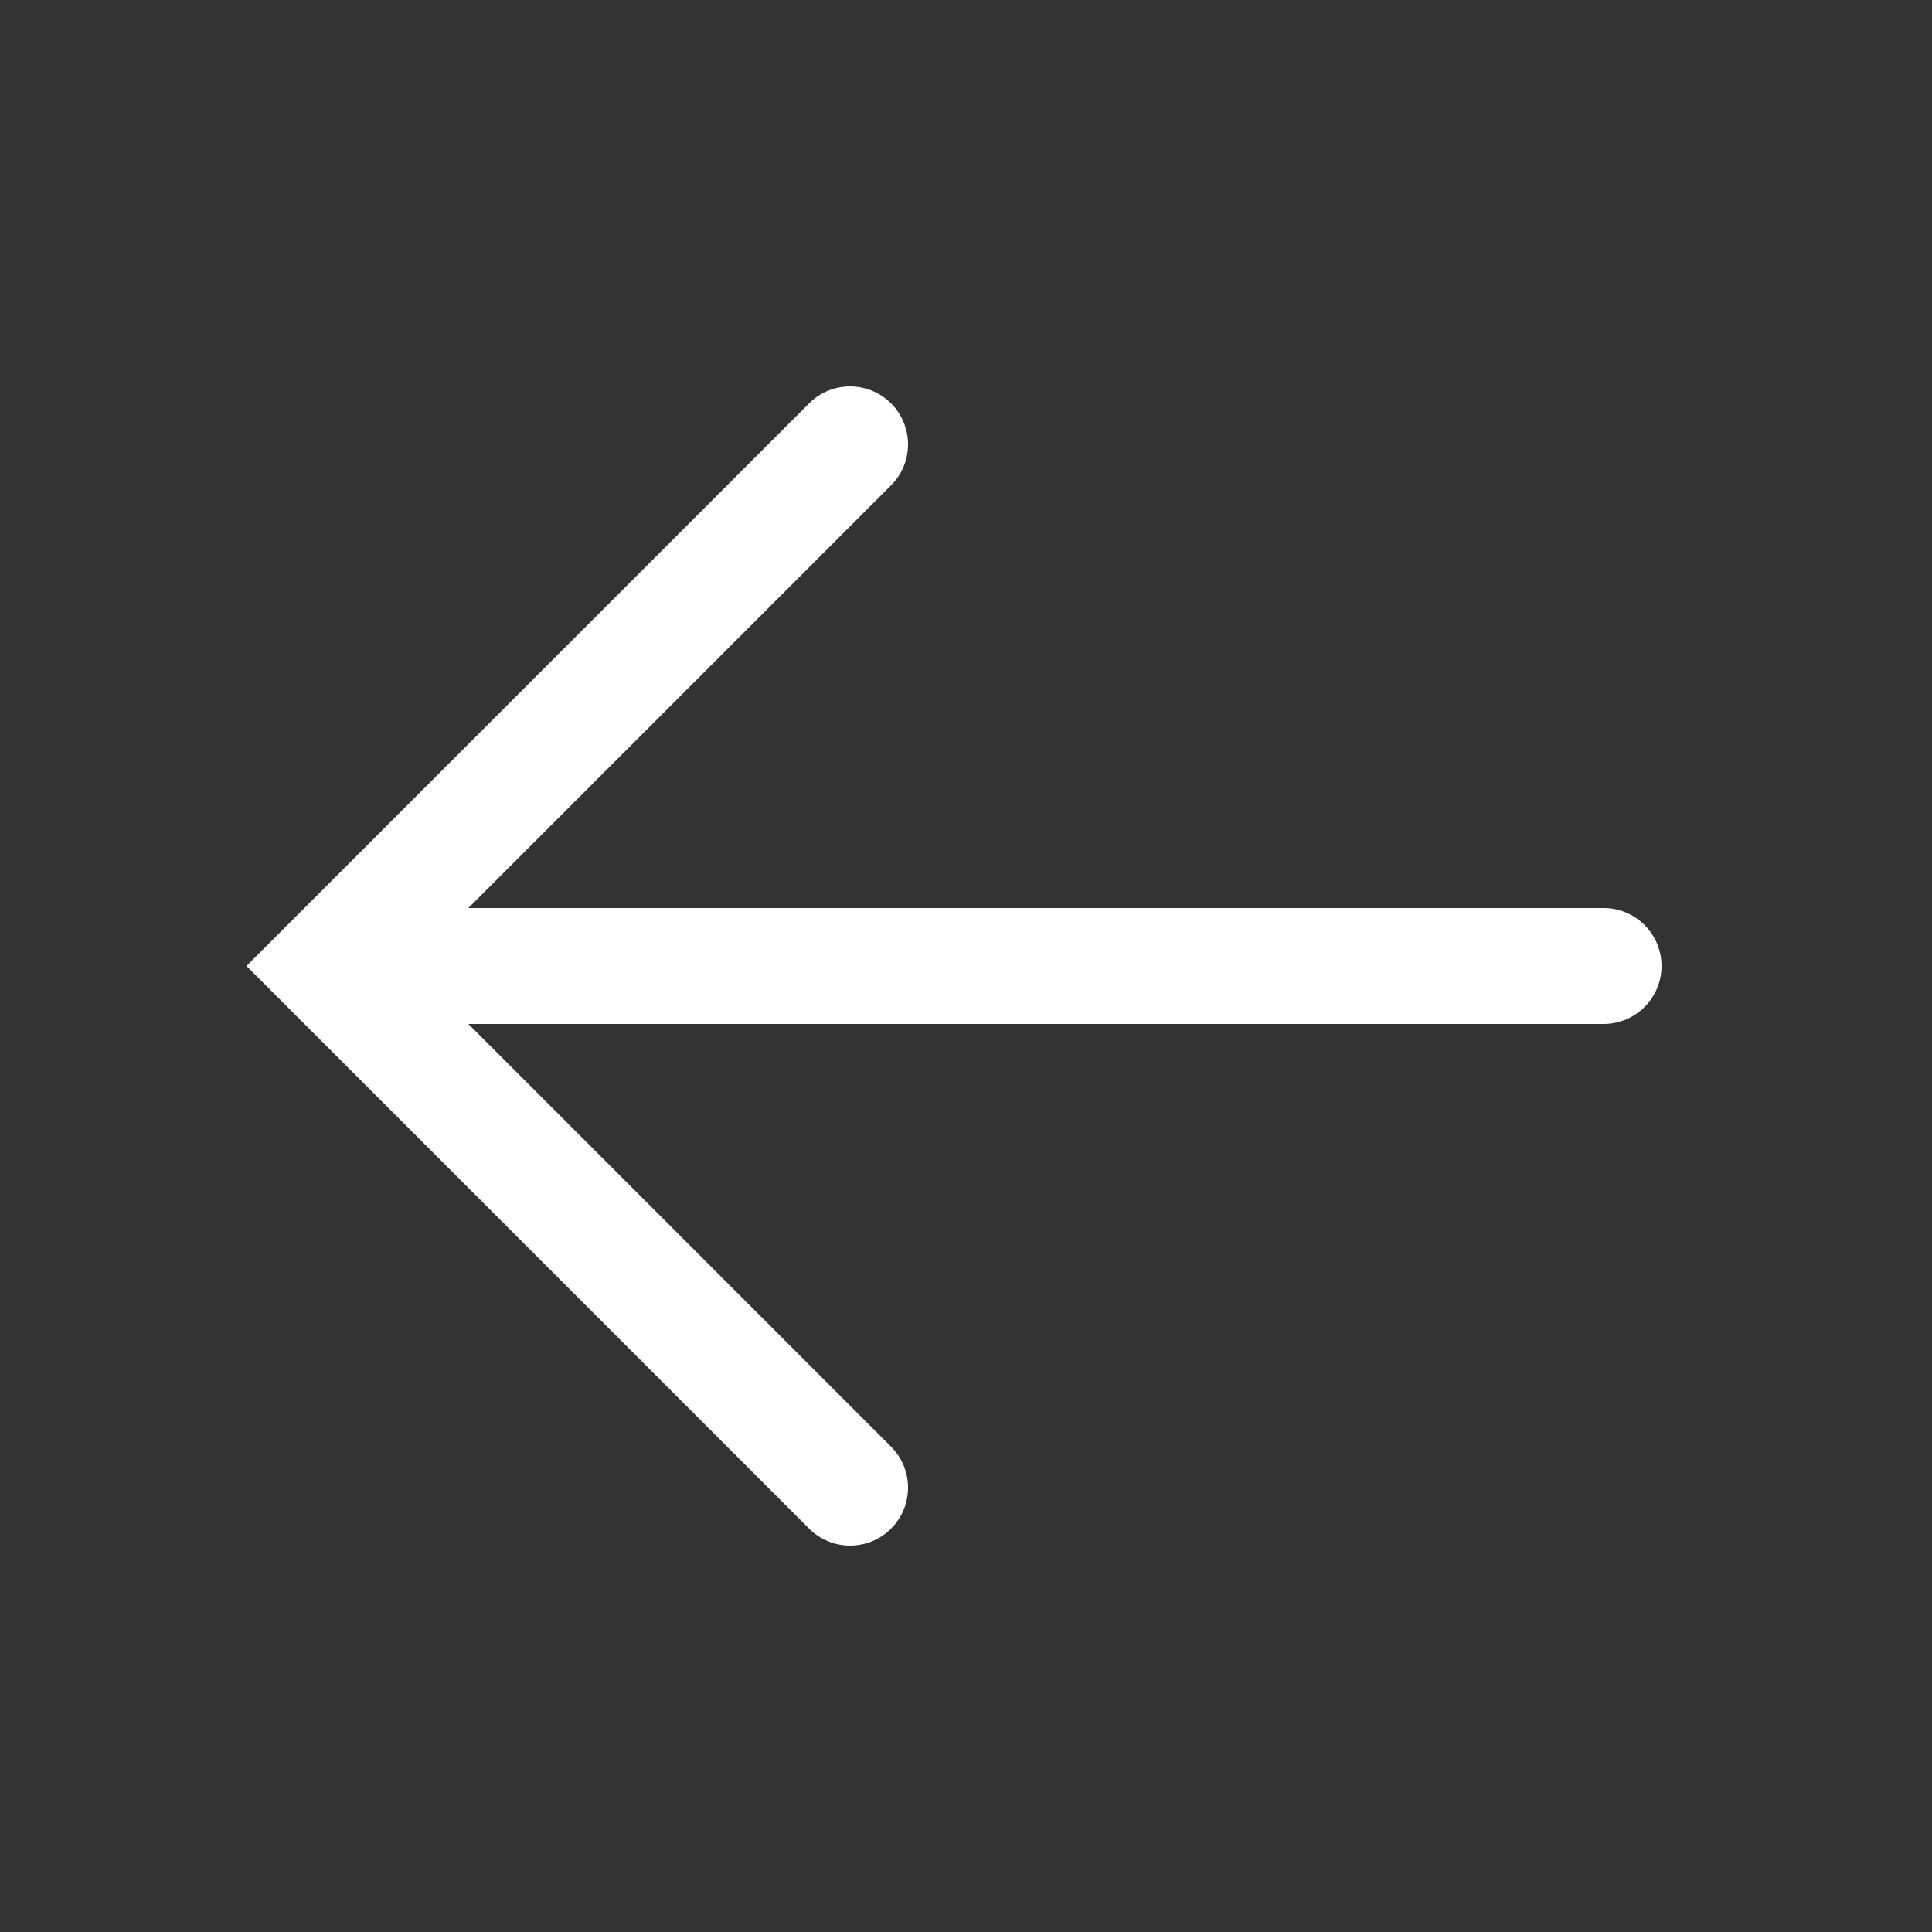 <?xml version="1.0" encoding="UTF-8"?>
<svg width="1200pt" height="1200pt" version="1.1" viewBox="0 0 1200 1200" xmlns="http://www.w3.org/2000/svg">
 <rect x="0" y="0" width="1200" height="1200" fill="#333333" stroke="none"/>
 <path d="m996 564h-705.09l262.54-262.55c14.062-14.051 14.062-36.852 0-50.902-14.051-14.062-36.852-14.062-50.902 0l-349.46 349.45 349.46 349.45c7.016 7.031 16.234 10.547 25.449 10.547s18.434-3.516 25.453-10.547c14.062-14.051 14.062-36.852 0-50.902l-262.54-262.55h705.09c19.883 0 36-16.117 36-36s-16.117-36-36-36z" fill="#fff"/>
</svg>
